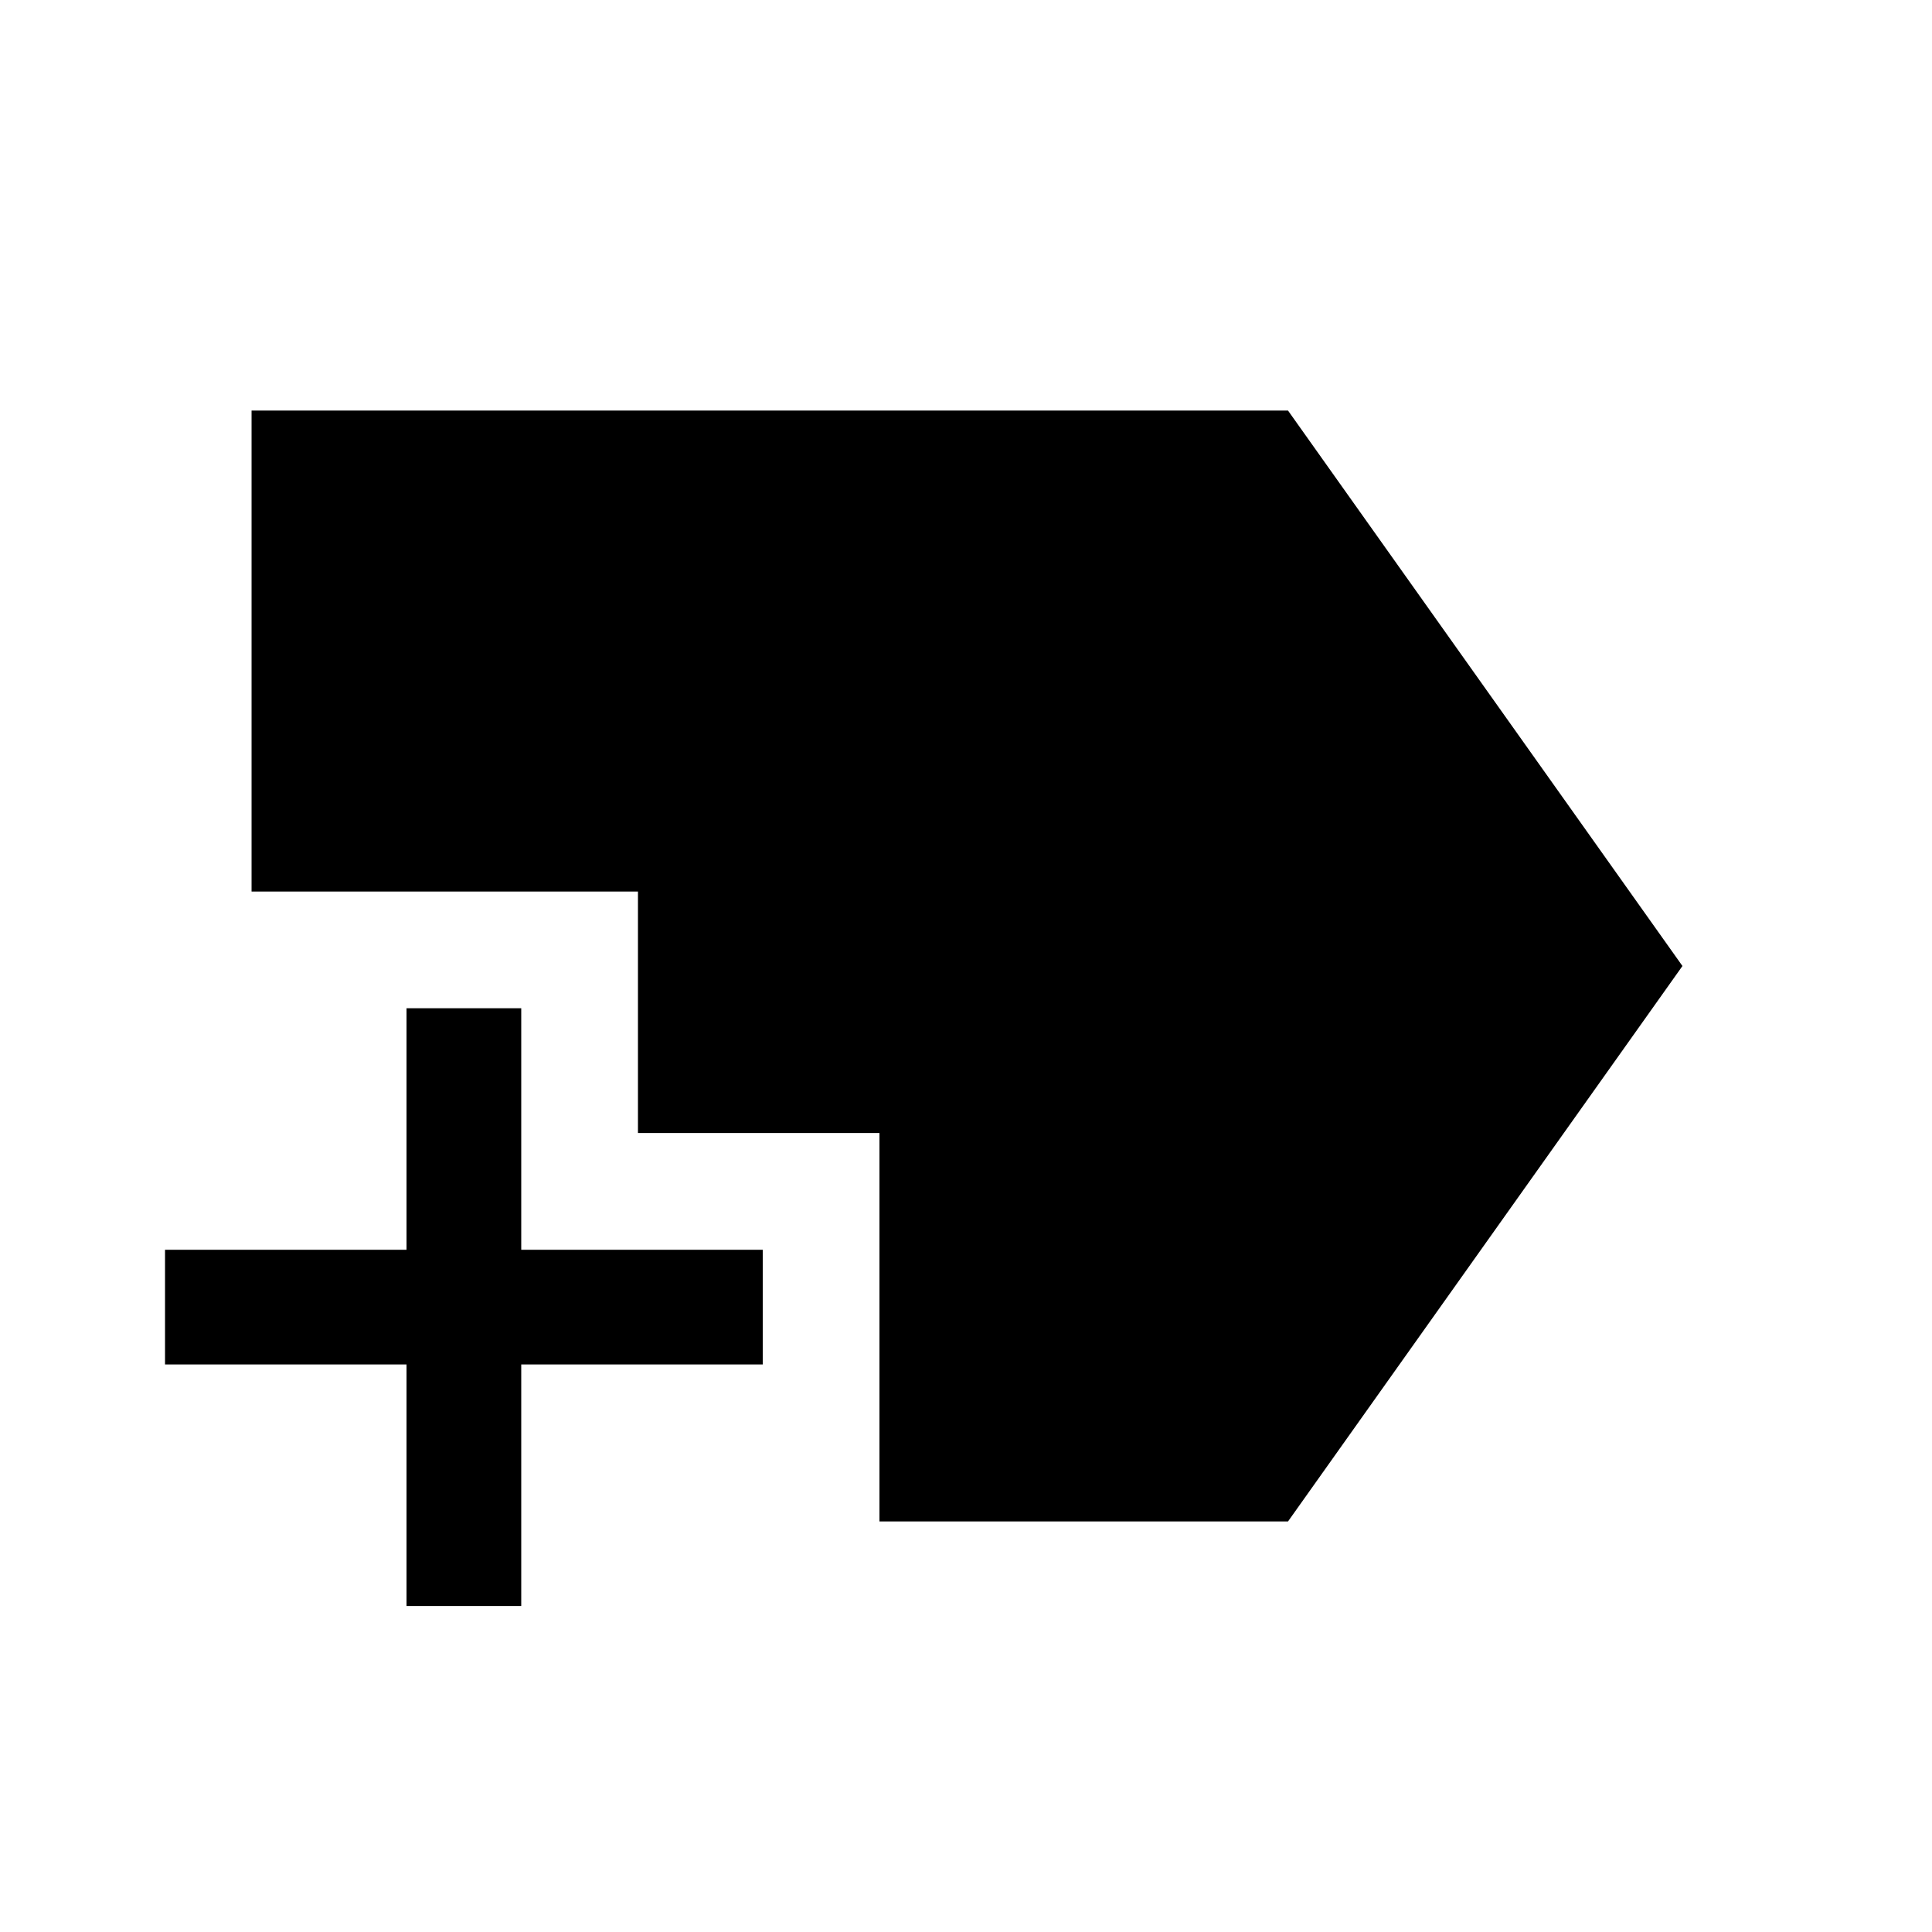 <svg xmlns="http://www.w3.org/2000/svg" height="48" width="48"><path d="M21.85 37.8V28.15H15.85V22.15H6.25V10.2H32L41.8 24L32 37.8ZM10.1 39.9V33.9H4.1V31.05H10.1V25.05H12.95V31.05H18.95V33.9H12.95V39.9Z"/></svg>